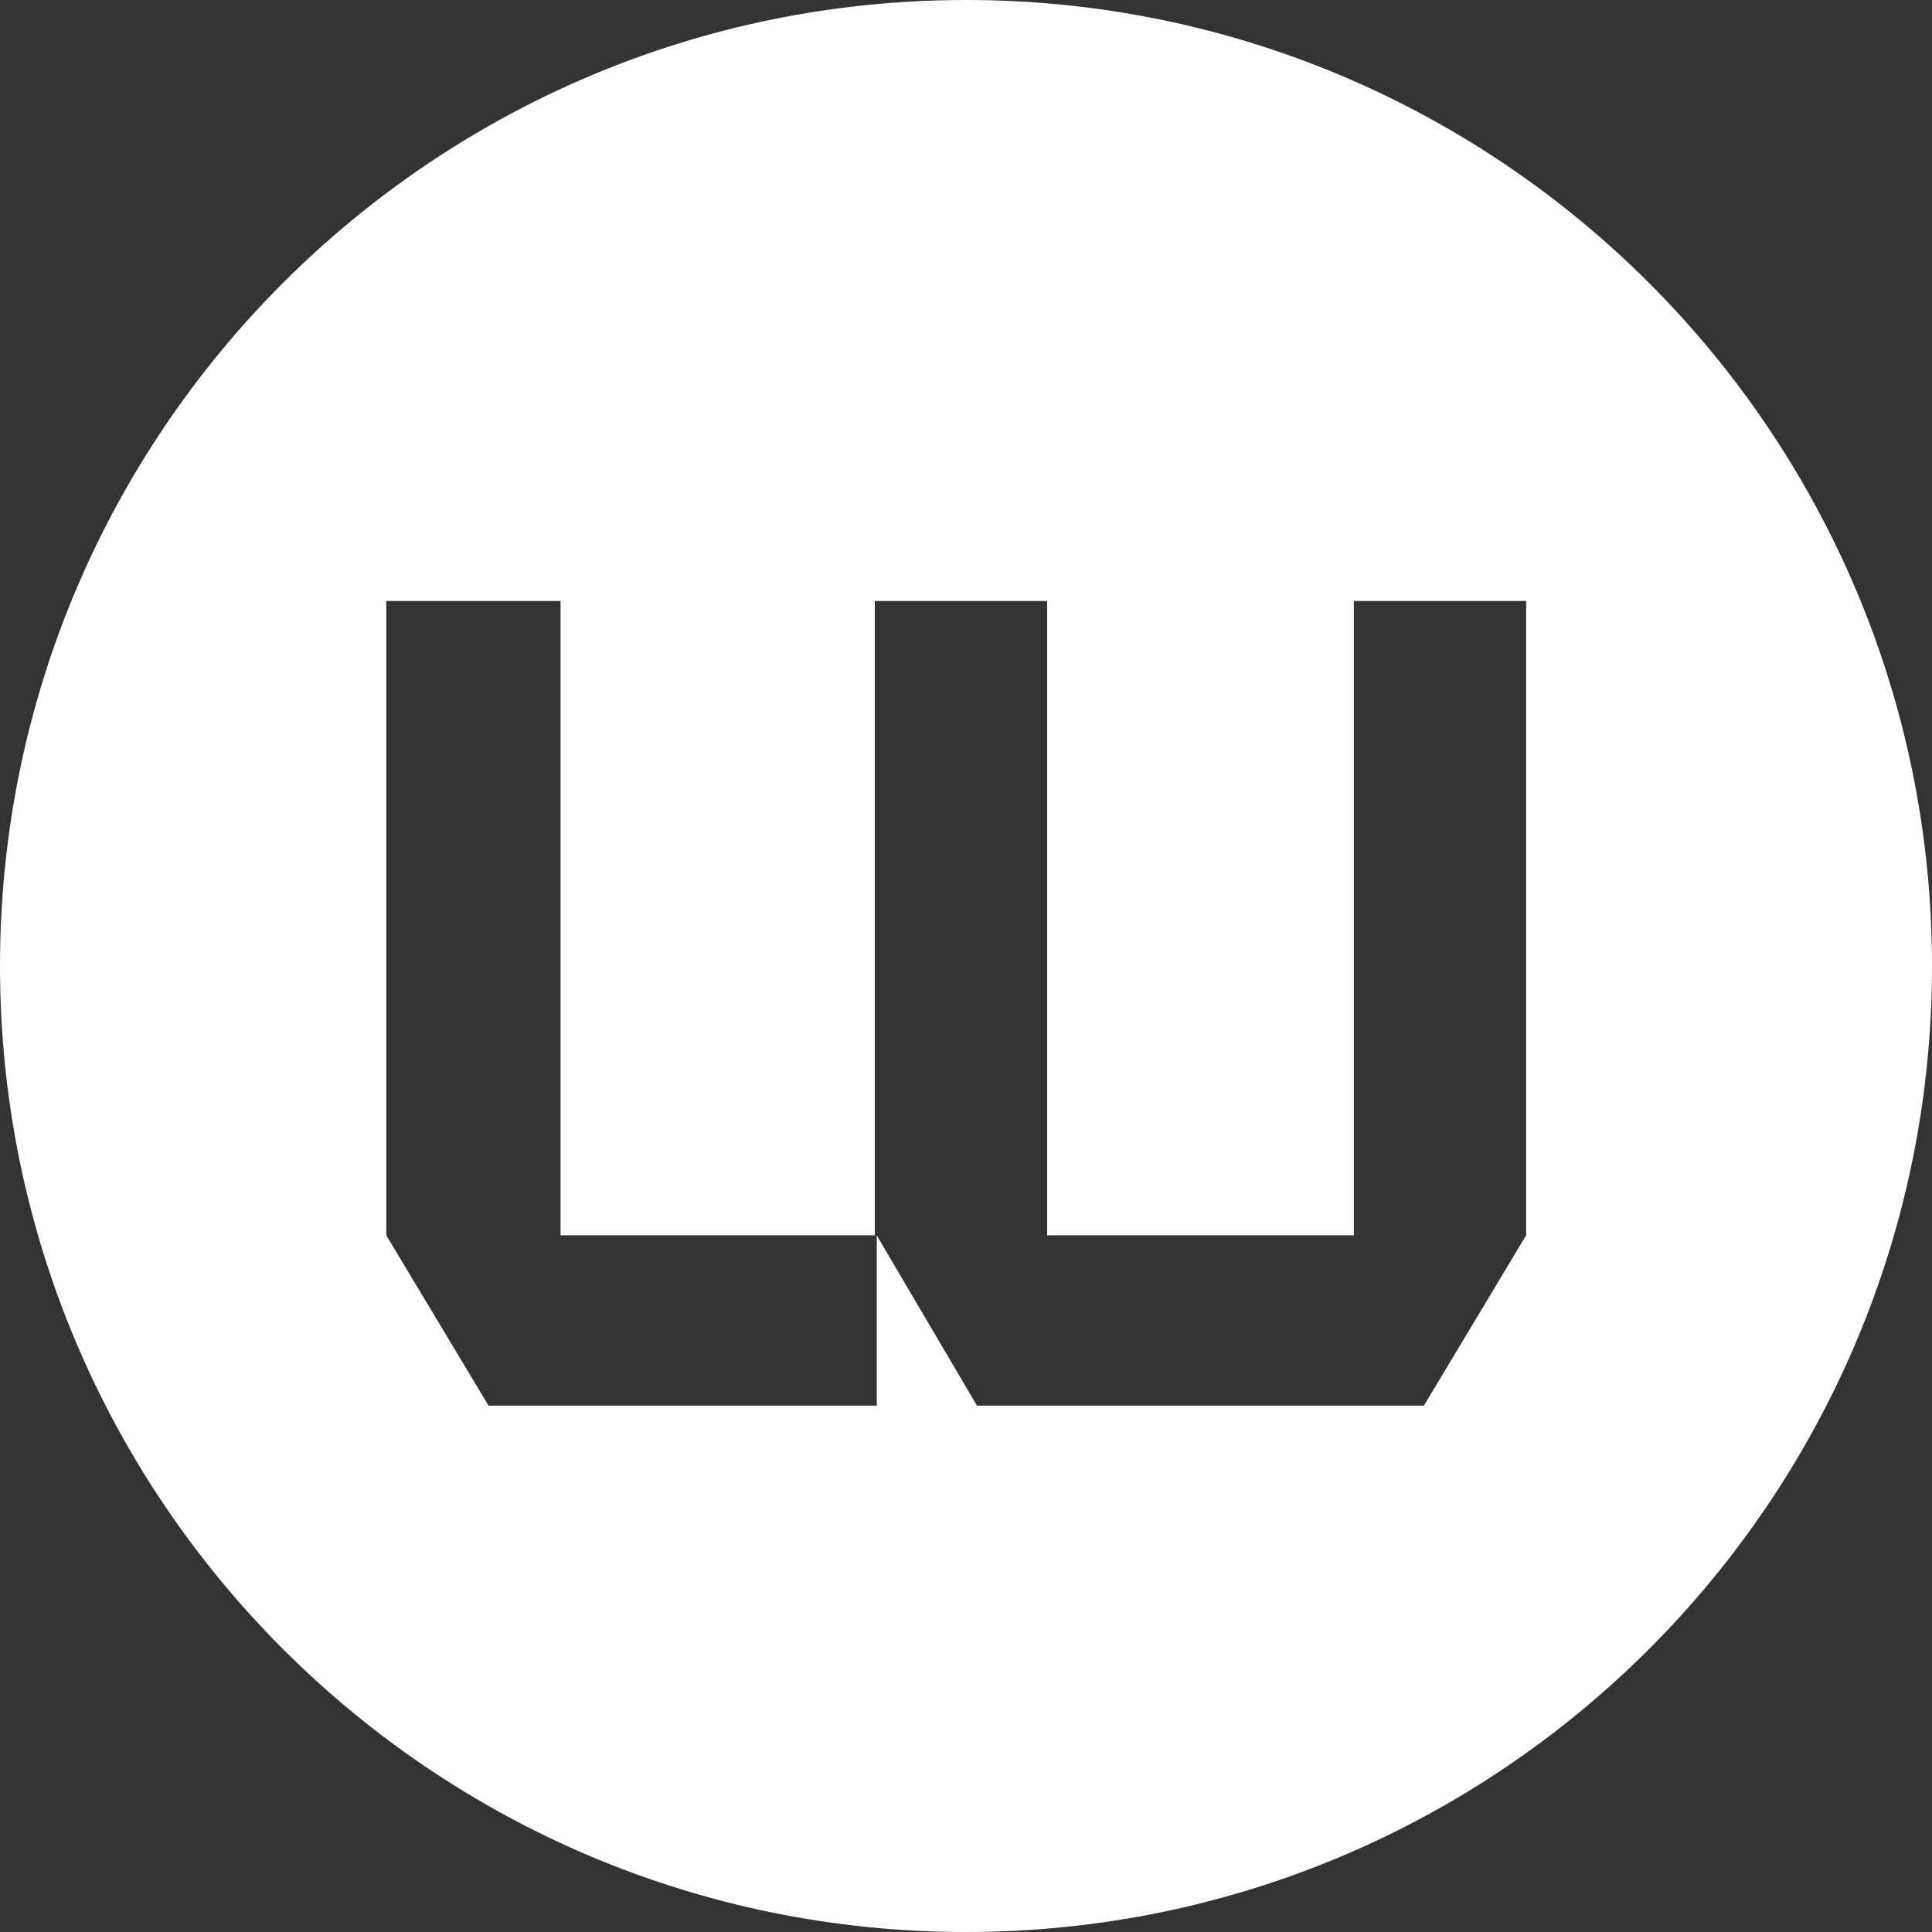 <svg width="16" height="16" viewBox="0 0 16 16" fill="none" xmlns="http://www.w3.org/2000/svg">
<rect x="0" y="0" width="16" height="16" fill="#333333" stroke="none"/>
<path fill-rule="evenodd" clip-rule="evenodd" d="M16 8C16 12.418 12.418 16 8 16C3.582 16 0 12.418 0 8C0 3.582 3.582 0 8 0C12.418 0 16 3.582 16 8ZM7.261 10.231V11.641H4.046L3.199 10.23V4.977H4.642V10.23H7.245V4.977H8.672V10.23H11.212V4.977H12.639V10.23L11.792 11.641H11.4H8.091L7.261 10.231Z" fill="white"/>
</svg>
